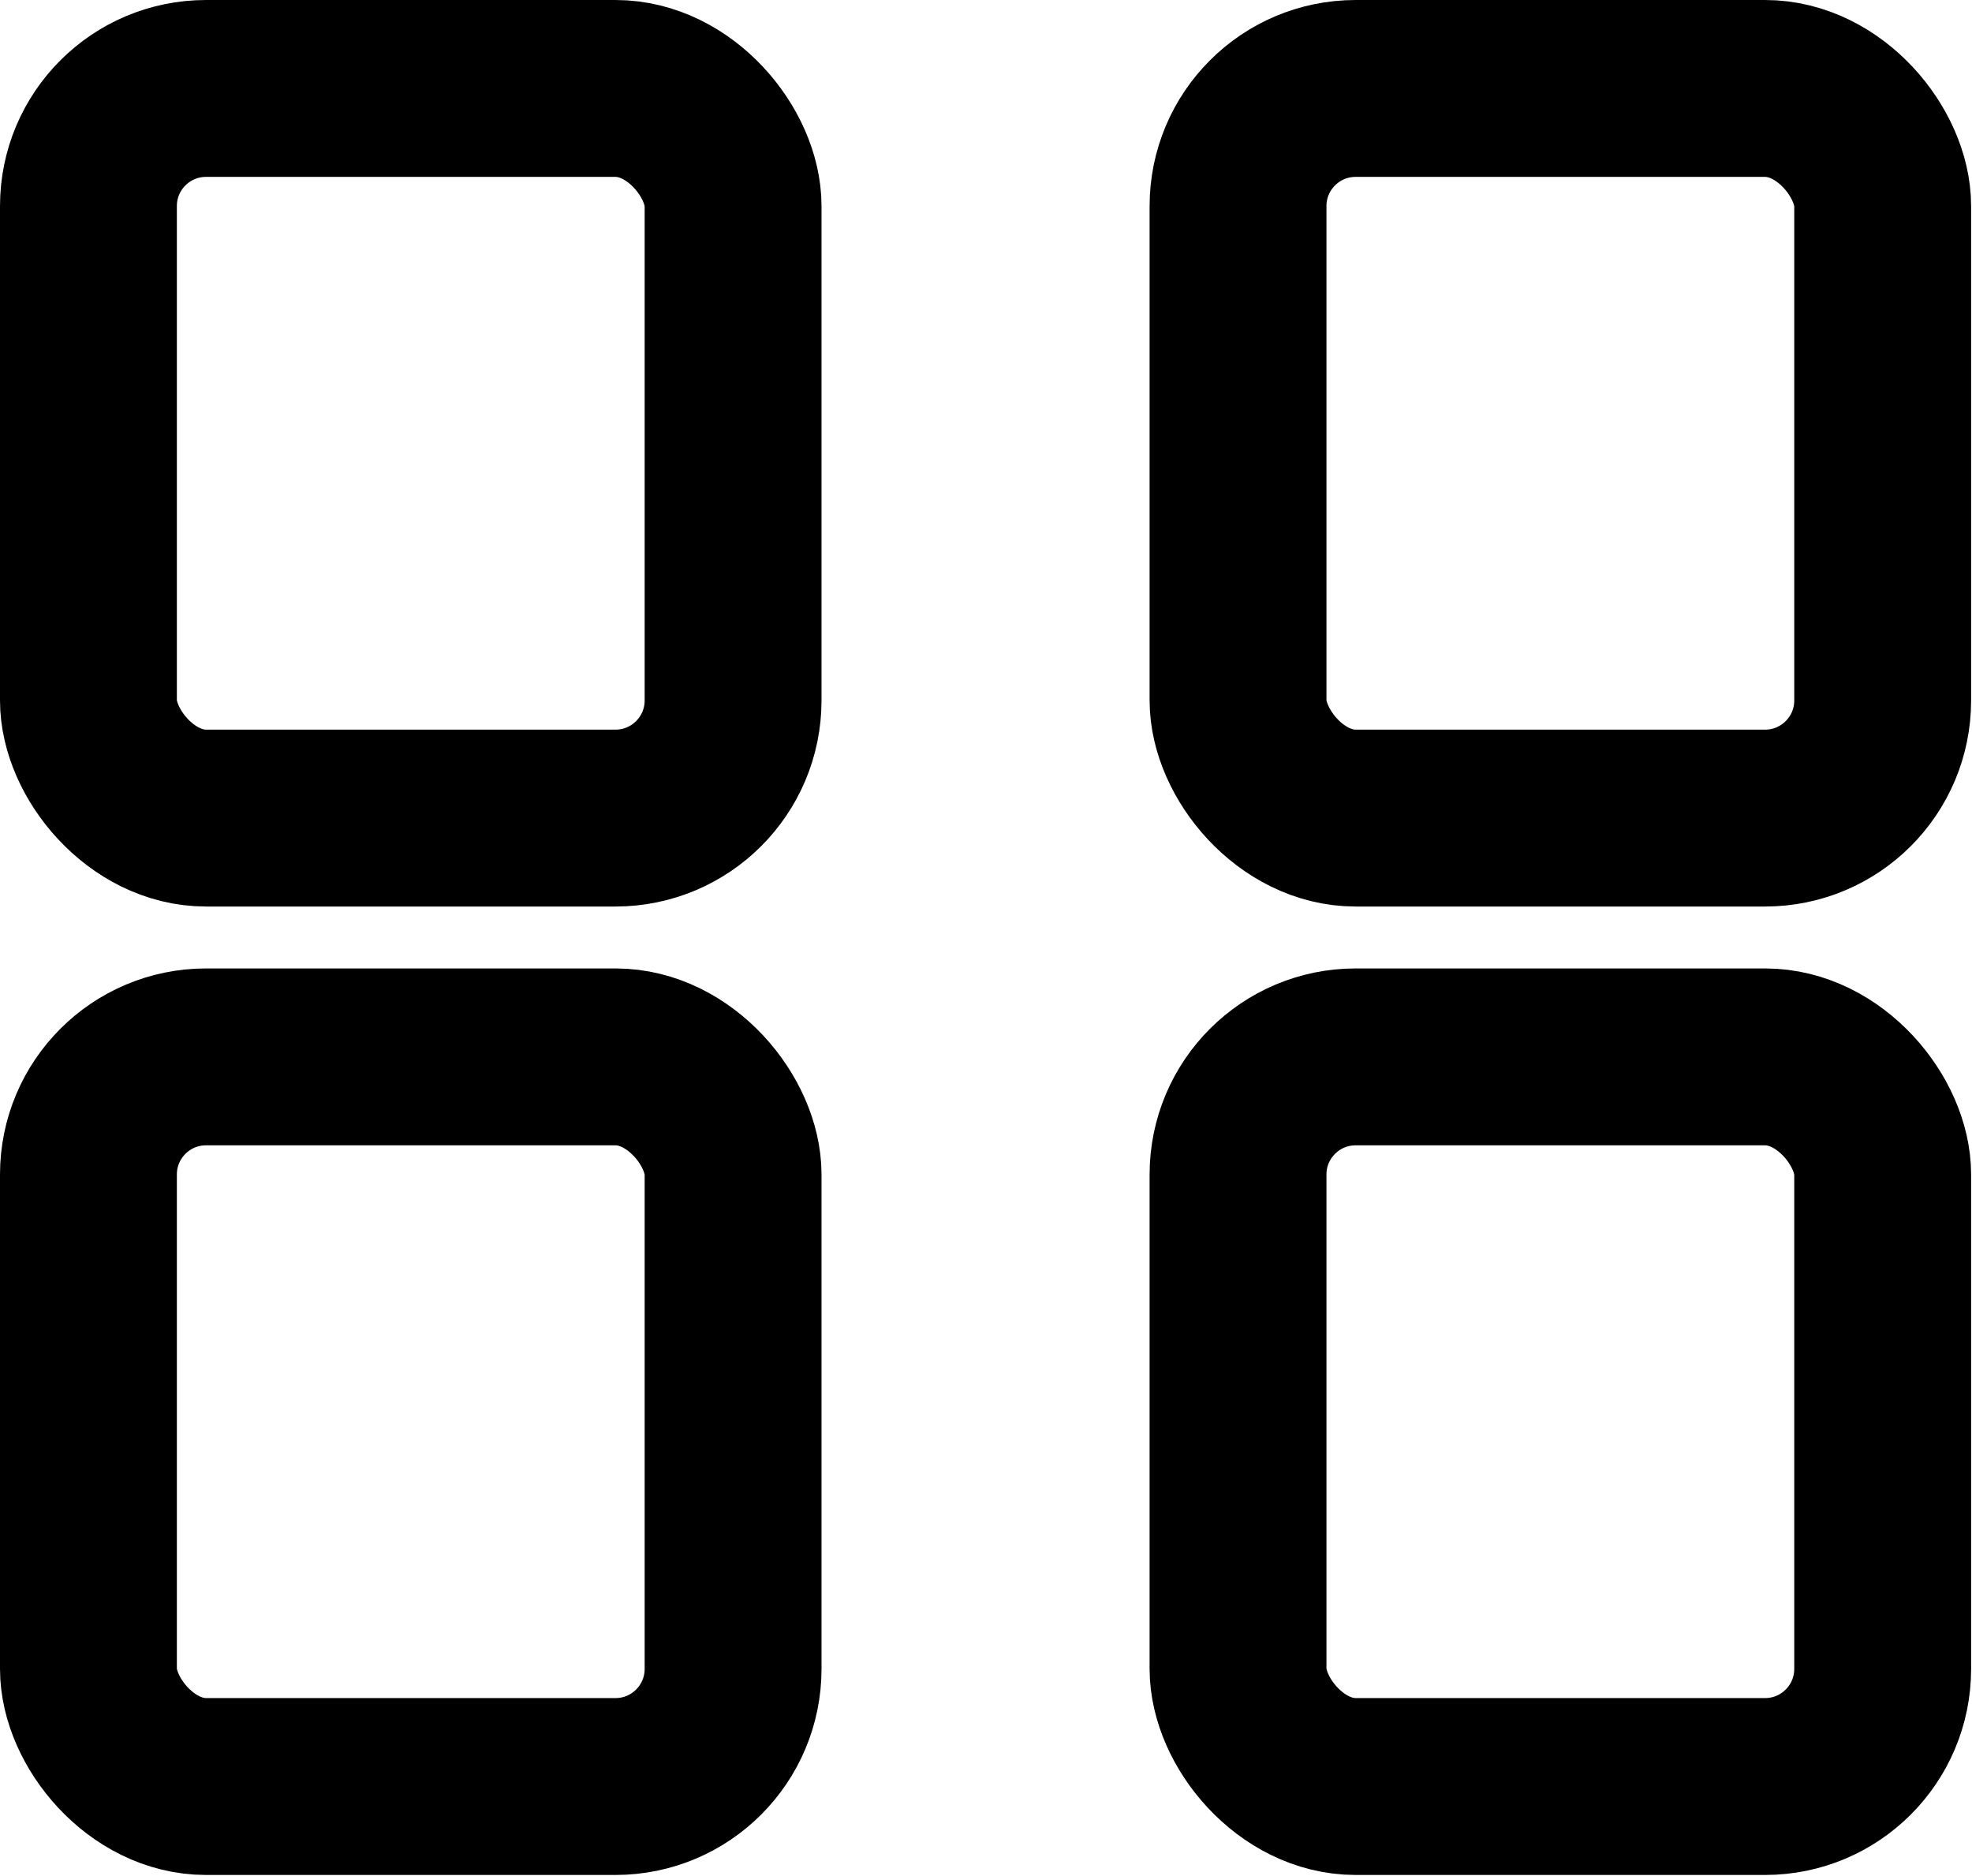 <?xml version="1.0" encoding="UTF-8"?>
<svg id="Layer_2" data-name="Layer 2" xmlns="http://www.w3.org/2000/svg" viewBox="0 0 22.3 21.21">
  <defs>
    <style>
      .cls-1 {
        fill: none;
        stroke: #000;
        stroke-miterlimit: 10;
        stroke-width: 2px;
      }
    </style>
  </defs>
  <g id="Layer_1-2" data-name="Layer 1">
    <g>
      <rect class="cls-1" x="1" y="1" width="7.29" height="8.25" rx="1.33" ry="1.33"/>
      <rect class="cls-1" x="1" y="11.95" width="7.29" height="8.25" rx="1.33" ry="1.33"/>
      <rect class="cls-1" x="14" y="1" width="7.29" height="8.25" rx="1.33" ry="1.33"/>
      <rect class="cls-1" x="14" y="11.95" width="7.29" height="8.25" rx="1.33" ry="1.33"/>
    </g>
  </g>
</svg>